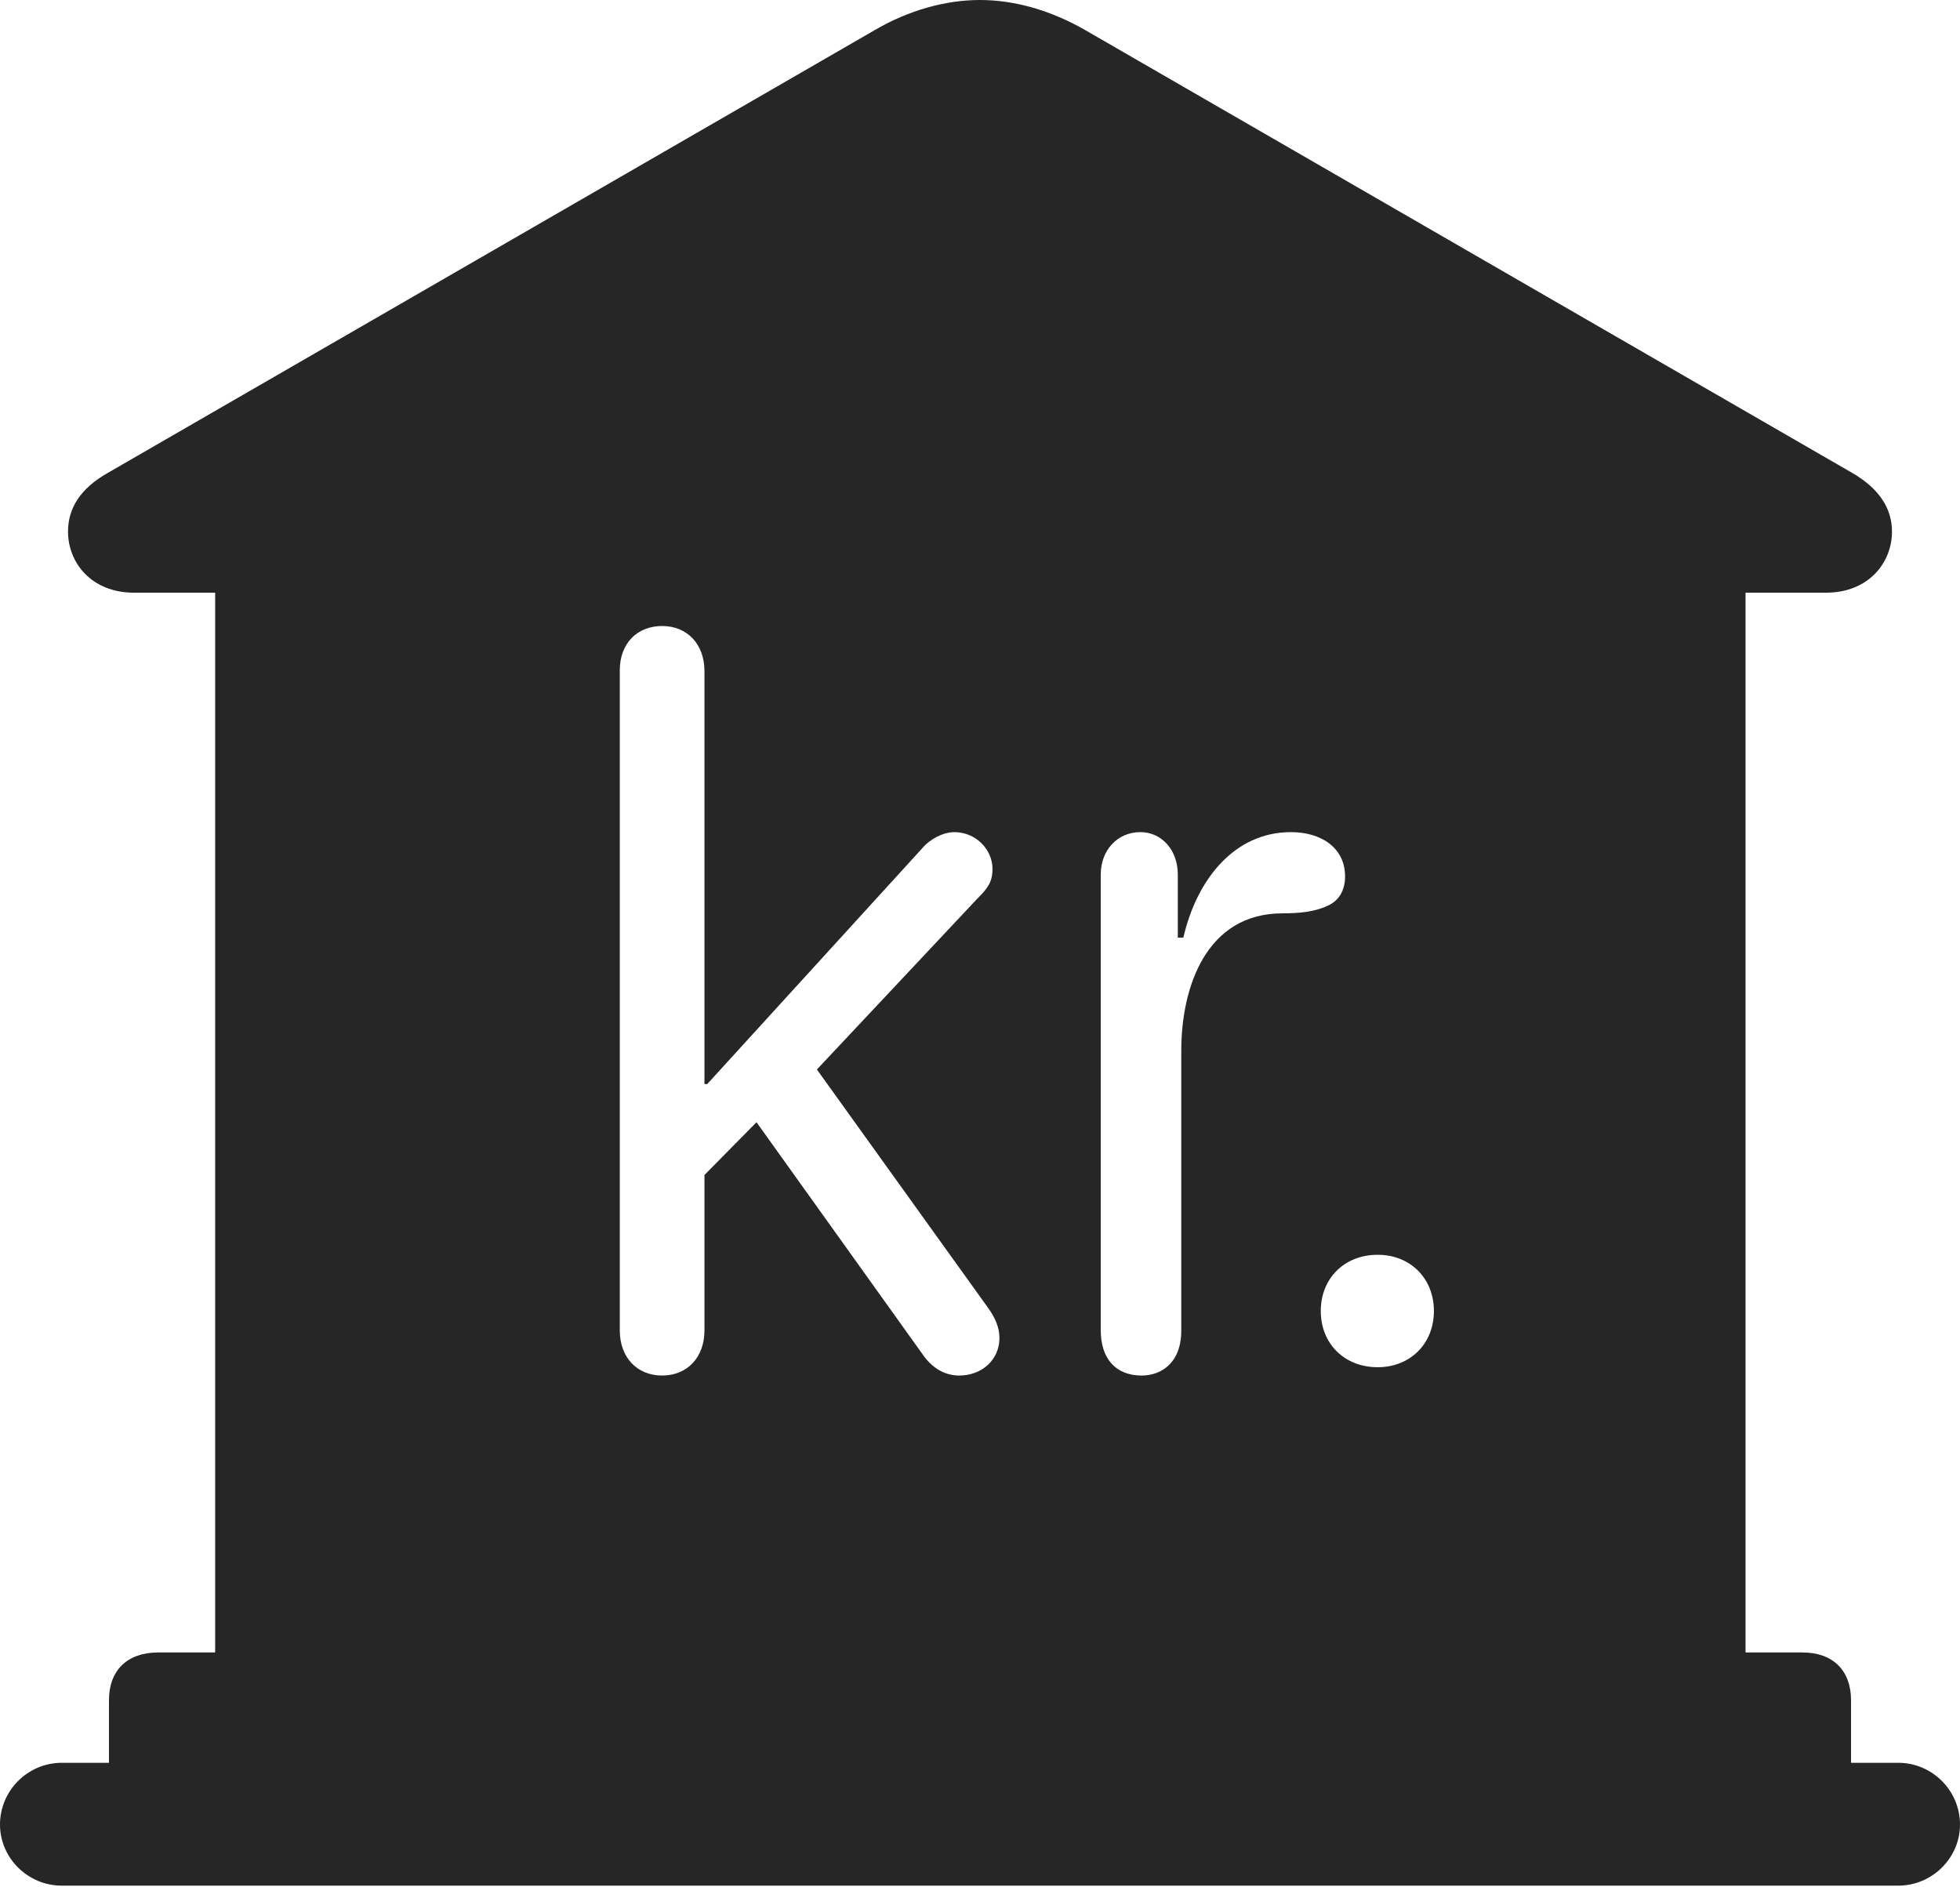 <?xml version="1.0" encoding="UTF-8"?>
<!--Generator: Apple Native CoreSVG 326-->
<!DOCTYPE svg
PUBLIC "-//W3C//DTD SVG 1.1//EN"
       "http://www.w3.org/Graphics/SVG/1.1/DTD/svg11.dtd">
<svg version="1.1" xmlns="http://www.w3.org/2000/svg" xmlns:xlink="http://www.w3.org/1999/xlink" viewBox="0 0 706 679.75">
 <g>
  <rect height="679.75" opacity="0" width="706" x="0" y="0"/>
  <path d="M390.75 10.75L667 170.25C677 176 681.5 183.25 681.5 191.5C681.5 202.75 673 213.5 657.75 213.5L628.75 213.5L628.75 595.25L649.25 595.25C660.25 595.25 666.75 601.75 666.75 612.5L666.75 635L683.75 635C696 635 706 645 706 657.25C706 669.25 696 679.25 683.75 679.25L22.25 679.25C10 679.25 0 669.25 0 657.25C0 645 10 635 22.25 635L39.25 635L39.25 612.5C39.25 601.75 45.75 595.25 57 595.25L77.5 595.25L77.5 213.5L48.25 213.5C33 213.5 24.5 202.75 24.5 191.5C24.5 183.25 28.75 176 39 170.25L315.25 10.75C327.25 3.75 340.5 0 353 0C365.5 0 378.5 3.75 390.75 10.75ZM223.25 241.5L223.25 479.25C223.25 489 229.5 495.5 238.5 495.5C247.5 495.5 253.75 489 253.75 479.25L253.75 423.25L272.5 404.25L332.25 487.75C335.5 492.5 340 495.5 345.5 495.5C353.75 495.5 360 489.75 360 482C360 478.25 358.5 474.75 356 471.25L294.25 385.25L352 323.75C355.75 320 357.5 317.75 357.5 313C357.5 306 351.5 299.75 343.75 299.75C339.75 299.75 335 302.25 332.25 305.5L254.75 390.5L253.75 390.5L253.75 241.75C253.75 232 247.5 225.5 238.5 225.5C229.5 225.5 223.25 231.75 223.25 241.5ZM426.25 337.75L424.25 337.75L424.25 315C424.25 306.25 418.5 299.75 410.75 299.75C402.5 299.75 396.5 306.25 396.5 315L396.5 479.25C396.5 489.25 401.75 495.5 411.25 495.5C418 495.5 425.5 491.25 425.5 479.25L425.5 378.5C425.5 355.5 434.5 329 462 329C468 329 473.5 328.5 478.25 326.25C482.25 324.5 484.5 320.75 484.5 315.75C484.5 305.25 475.75 299.75 465 299.75C444.5 299.75 431 317 426.25 337.75ZM475.75 472.25C475.75 484 484.25 492.5 496.25 492.5C508 492.5 516.5 484 516.5 472.25C516.5 460.5 508 452 496.25 452C484.25 452 475.75 460.5 475.75 472.25Z" fill="black" fill-opacity="0.85"/>
 </g>
</svg>
